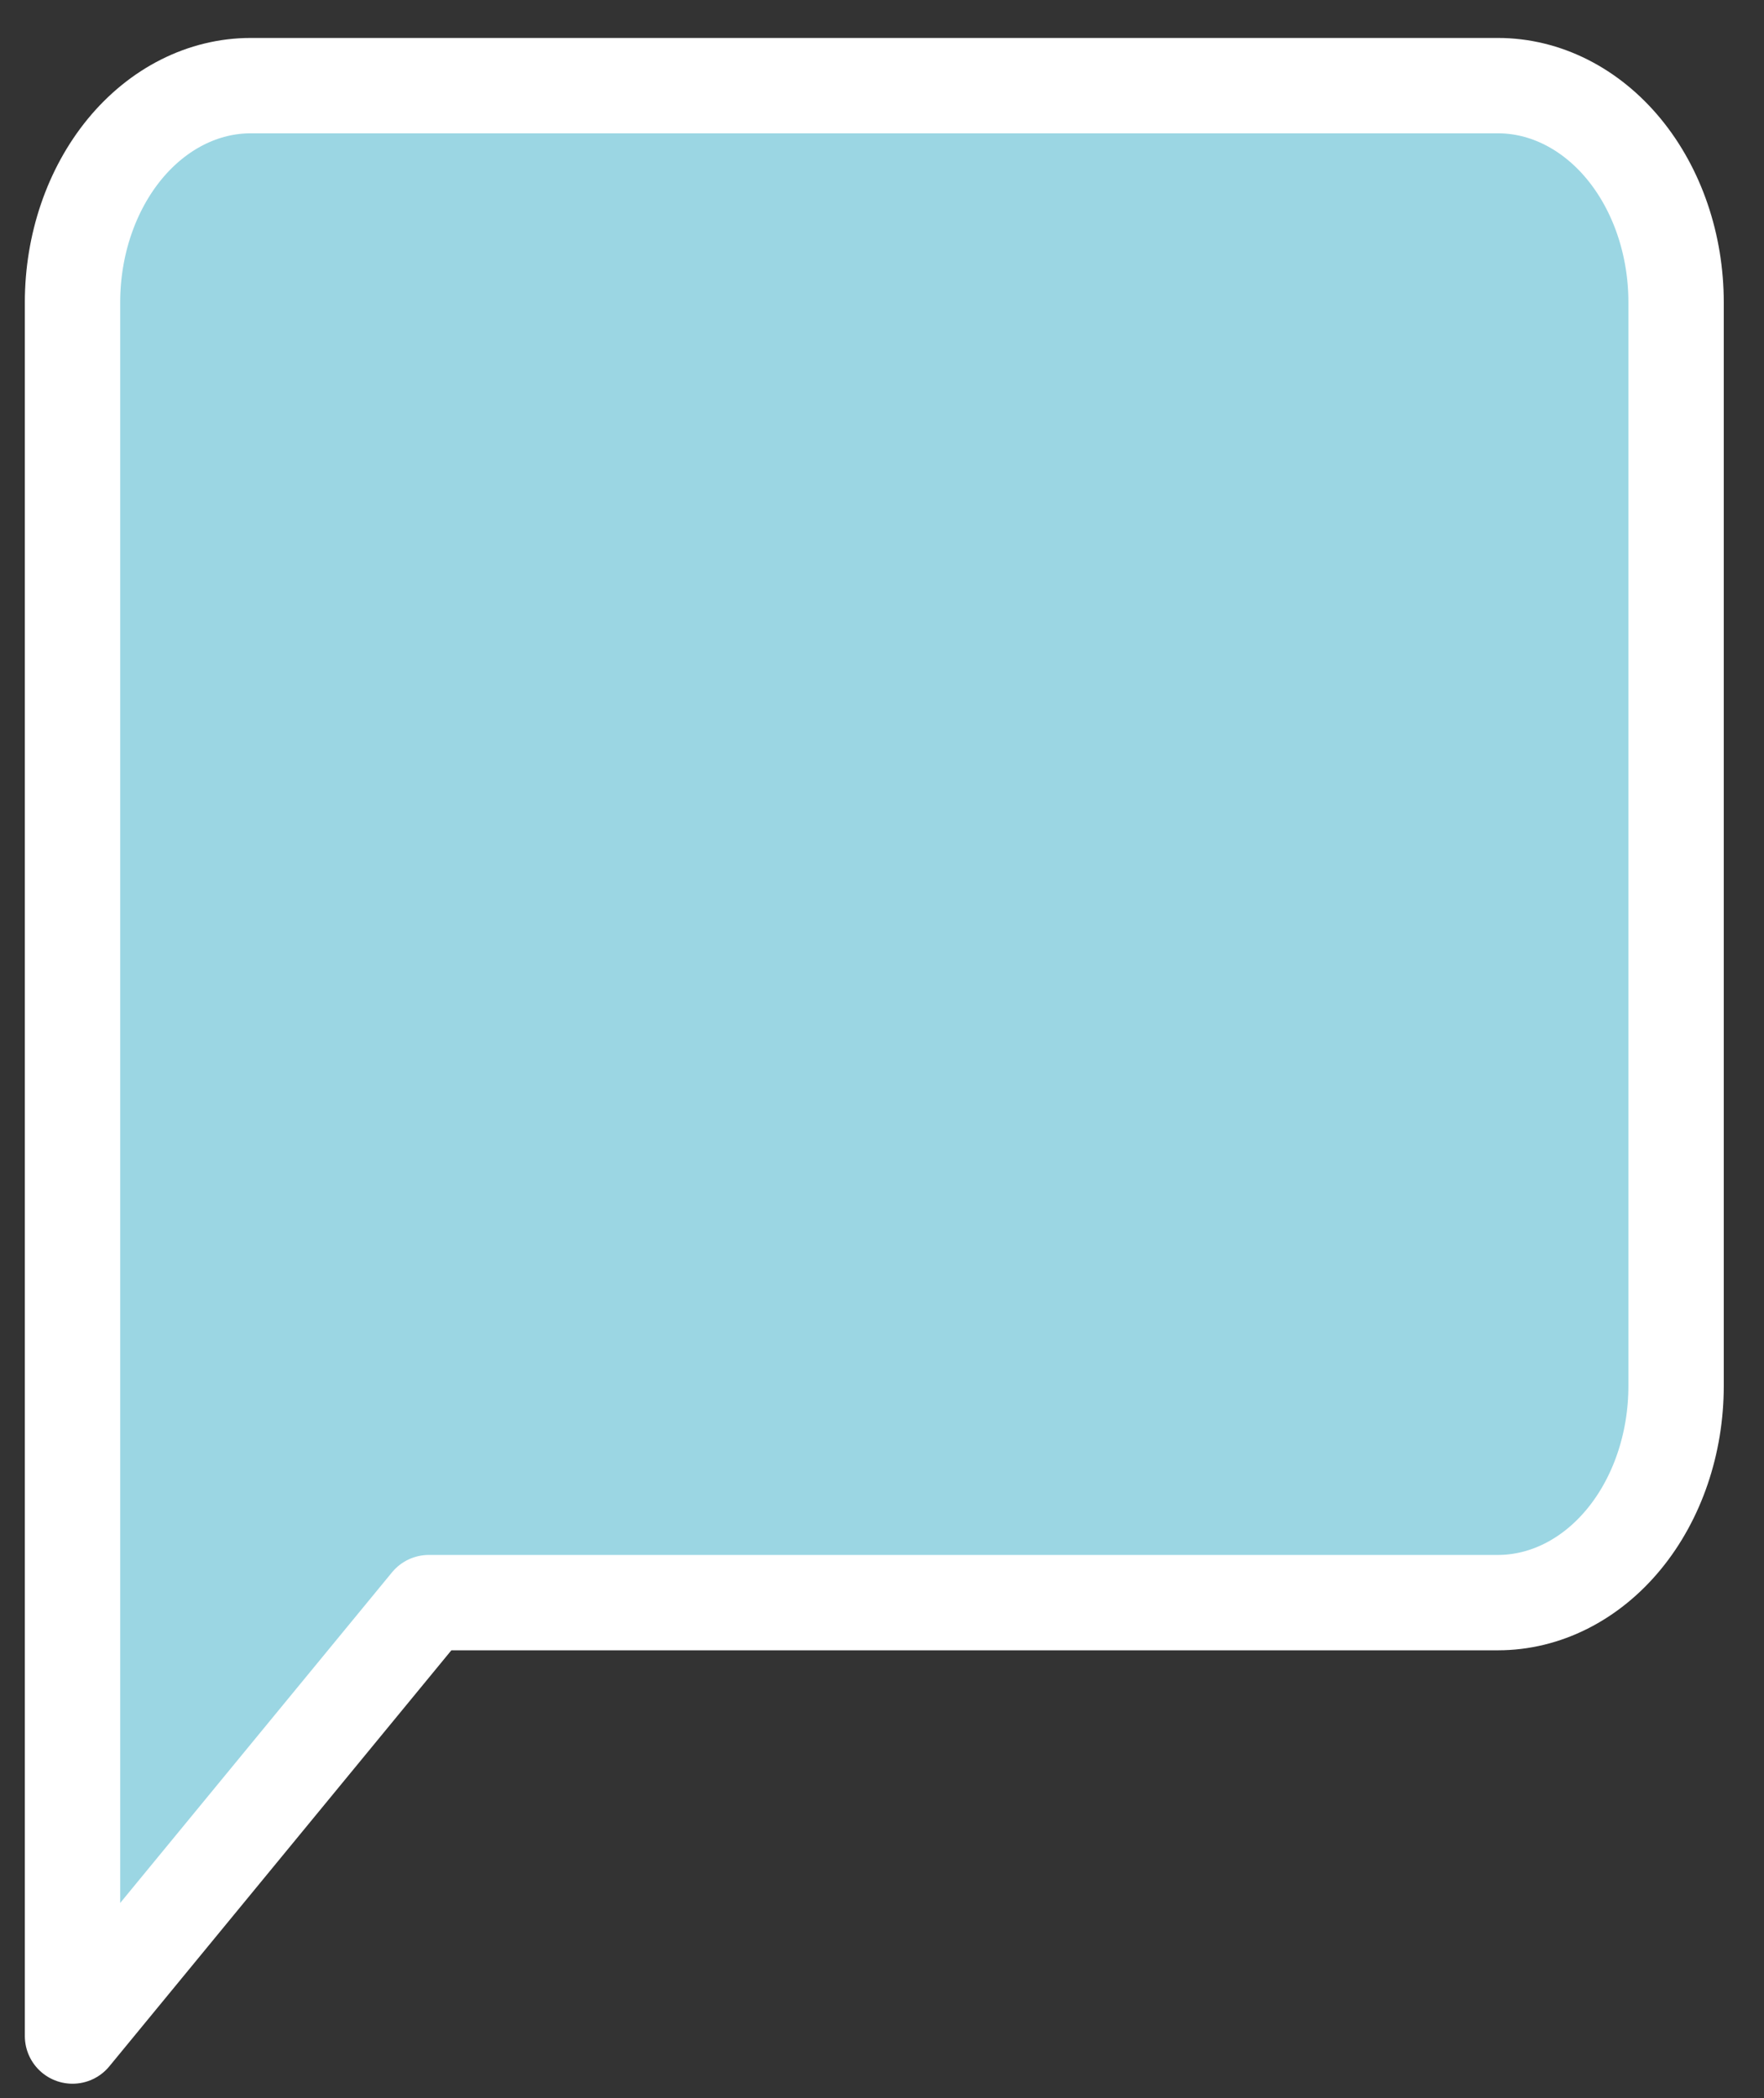 <svg width="37" height="44" viewBox="0 0 37 44" fill="none" xmlns="http://www.w3.org/2000/svg">
<rect x="0" y="0" width="37" height="44" fill="#333333" stroke="none"/>
<path d="M35.156 29.066C35.156 30.271 34.763 31.428 34.062 32.28C33.361 33.132 32.41 33.611 31.419 33.611H8.995L1.521 42.701V6.341C1.521 5.136 1.915 3.98 2.615 3.127C3.316 2.275 4.267 1.796 5.258 1.796H31.419C32.41 1.796 33.361 2.275 34.062 3.127C34.763 3.98 35.156 5.136 35.156 6.341V29.066Z" fill="#9BD6E3" stroke="white" stroke-width="2" stroke-linecap="round" stroke-linejoin="round"/>
</svg>
